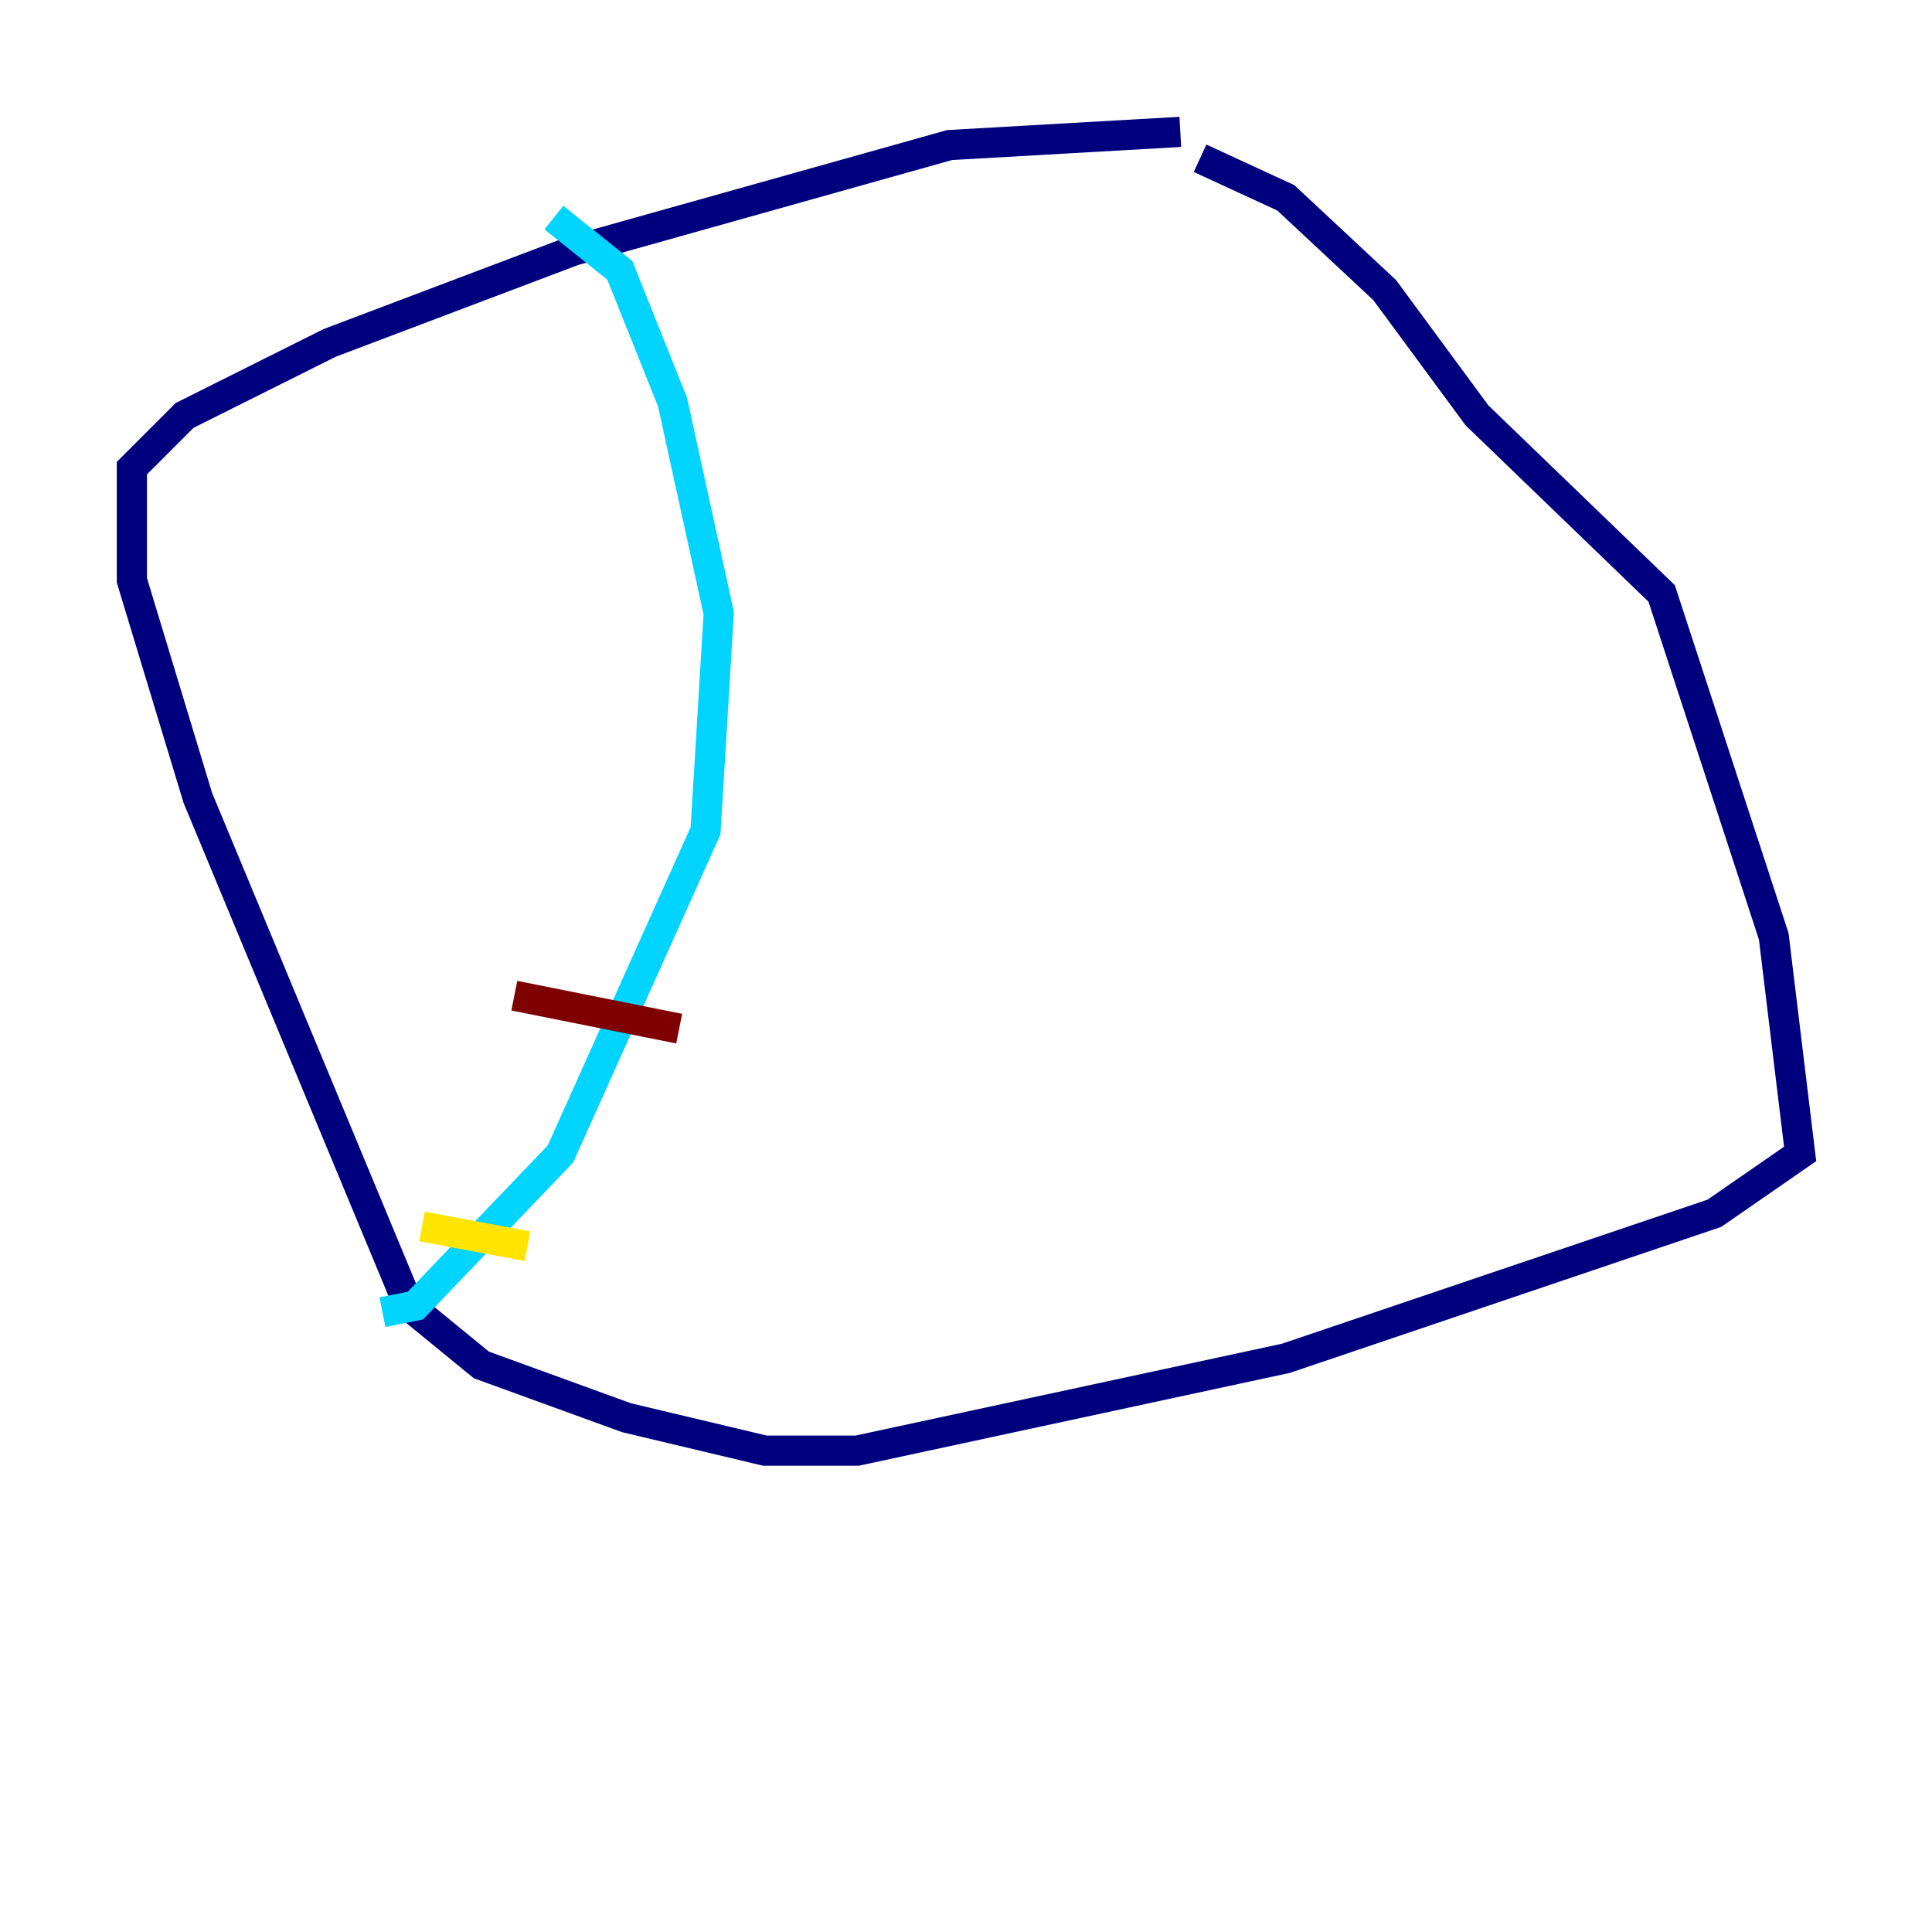 <?xml version="1.0" encoding="utf-8" ?>
<svg baseProfile="tiny" height="128" version="1.2" viewBox="0,0,128,128" width="128" xmlns="http://www.w3.org/2000/svg" xmlns:ev="http://www.w3.org/2001/xml-events" xmlns:xlink="http://www.w3.org/1999/xlink"><defs /><polyline fill="none" points="78.198,8.737 62.908,9.611 38.007,16.601 21.843,22.717 12.232,27.522 8.737,31.017 8.737,38.444 13.106,52.86 27.085,86.498 31.891,90.43 41.502,93.925 50.676,96.109 56.792,96.109 85.188,89.993 113.584,80.382 119.263,76.451 117.515,62.034 110.089,39.317 97.857,27.522 91.741,19.222 85.188,13.106 79.508,10.485" stroke="#00007f" stroke-width="2" /><polyline fill="none" points="36.696,14.416 41.065,17.911 44.56,26.648 47.618,40.628 46.744,55.044 37.133,76.451 27.522,86.498 25.338,86.935" stroke="#00d4ff" stroke-width="2" /><polyline fill="none" points="27.959,81.256 34.949,82.567" stroke="#ffe500" stroke-width="2" /><polyline fill="none" points="34.075,65.966 44.997,68.15" stroke="#7f0000" stroke-width="2" /></svg>